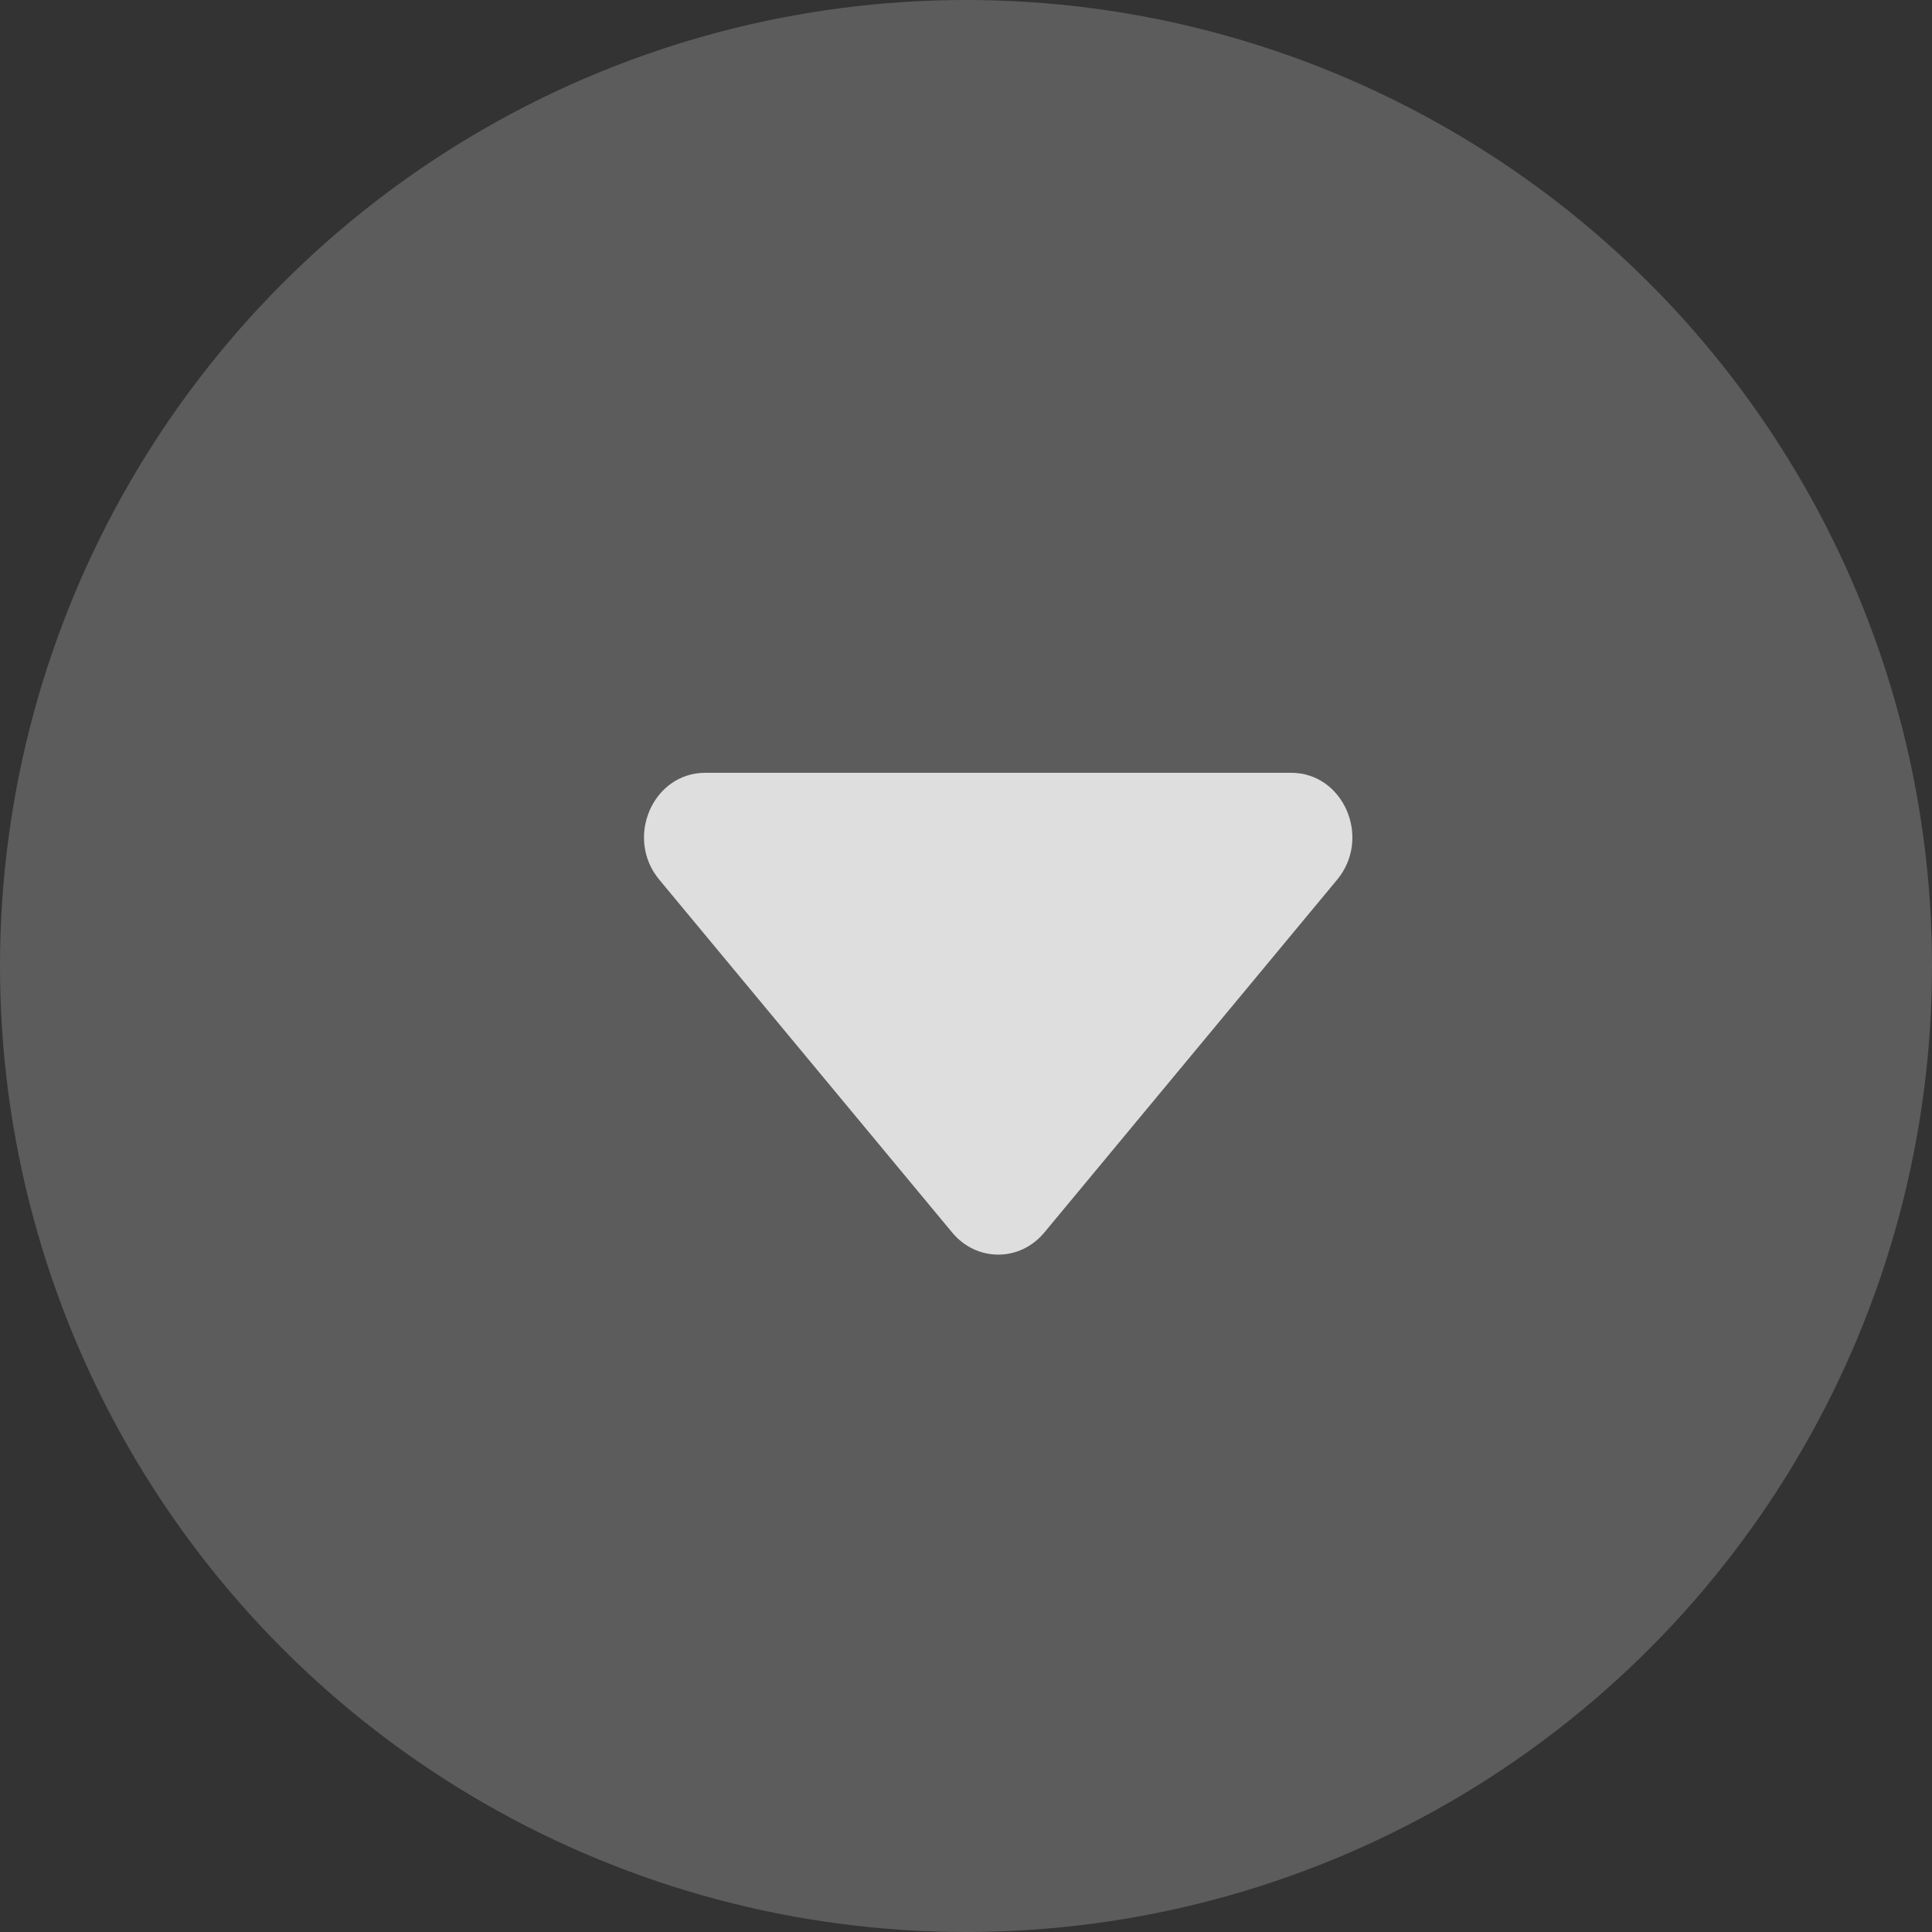 <svg width="26" height="26" viewBox="0 0 26 26" fill="none" xmlns="http://www.w3.org/2000/svg">
<rect x="0" y="0" width="26" height="26" fill="#333333" stroke="none"/>
<circle cx="13" cy="13" r="13" fill="white" fill-opacity="0.2"/>
<path d="M17.376 10.4C18.082 10.4 18.46 11.277 17.995 11.838L14.053 16.588C13.975 16.681 13.88 16.756 13.774 16.807C13.667 16.858 13.551 16.884 13.434 16.884C13.317 16.884 13.201 16.858 13.094 16.807C12.988 16.756 12.892 16.681 12.815 16.588L8.872 11.838C8.406 11.277 8.784 10.4 9.491 10.4H17.376Z" fill="white" fill-opacity="0.8"/>
</svg>
